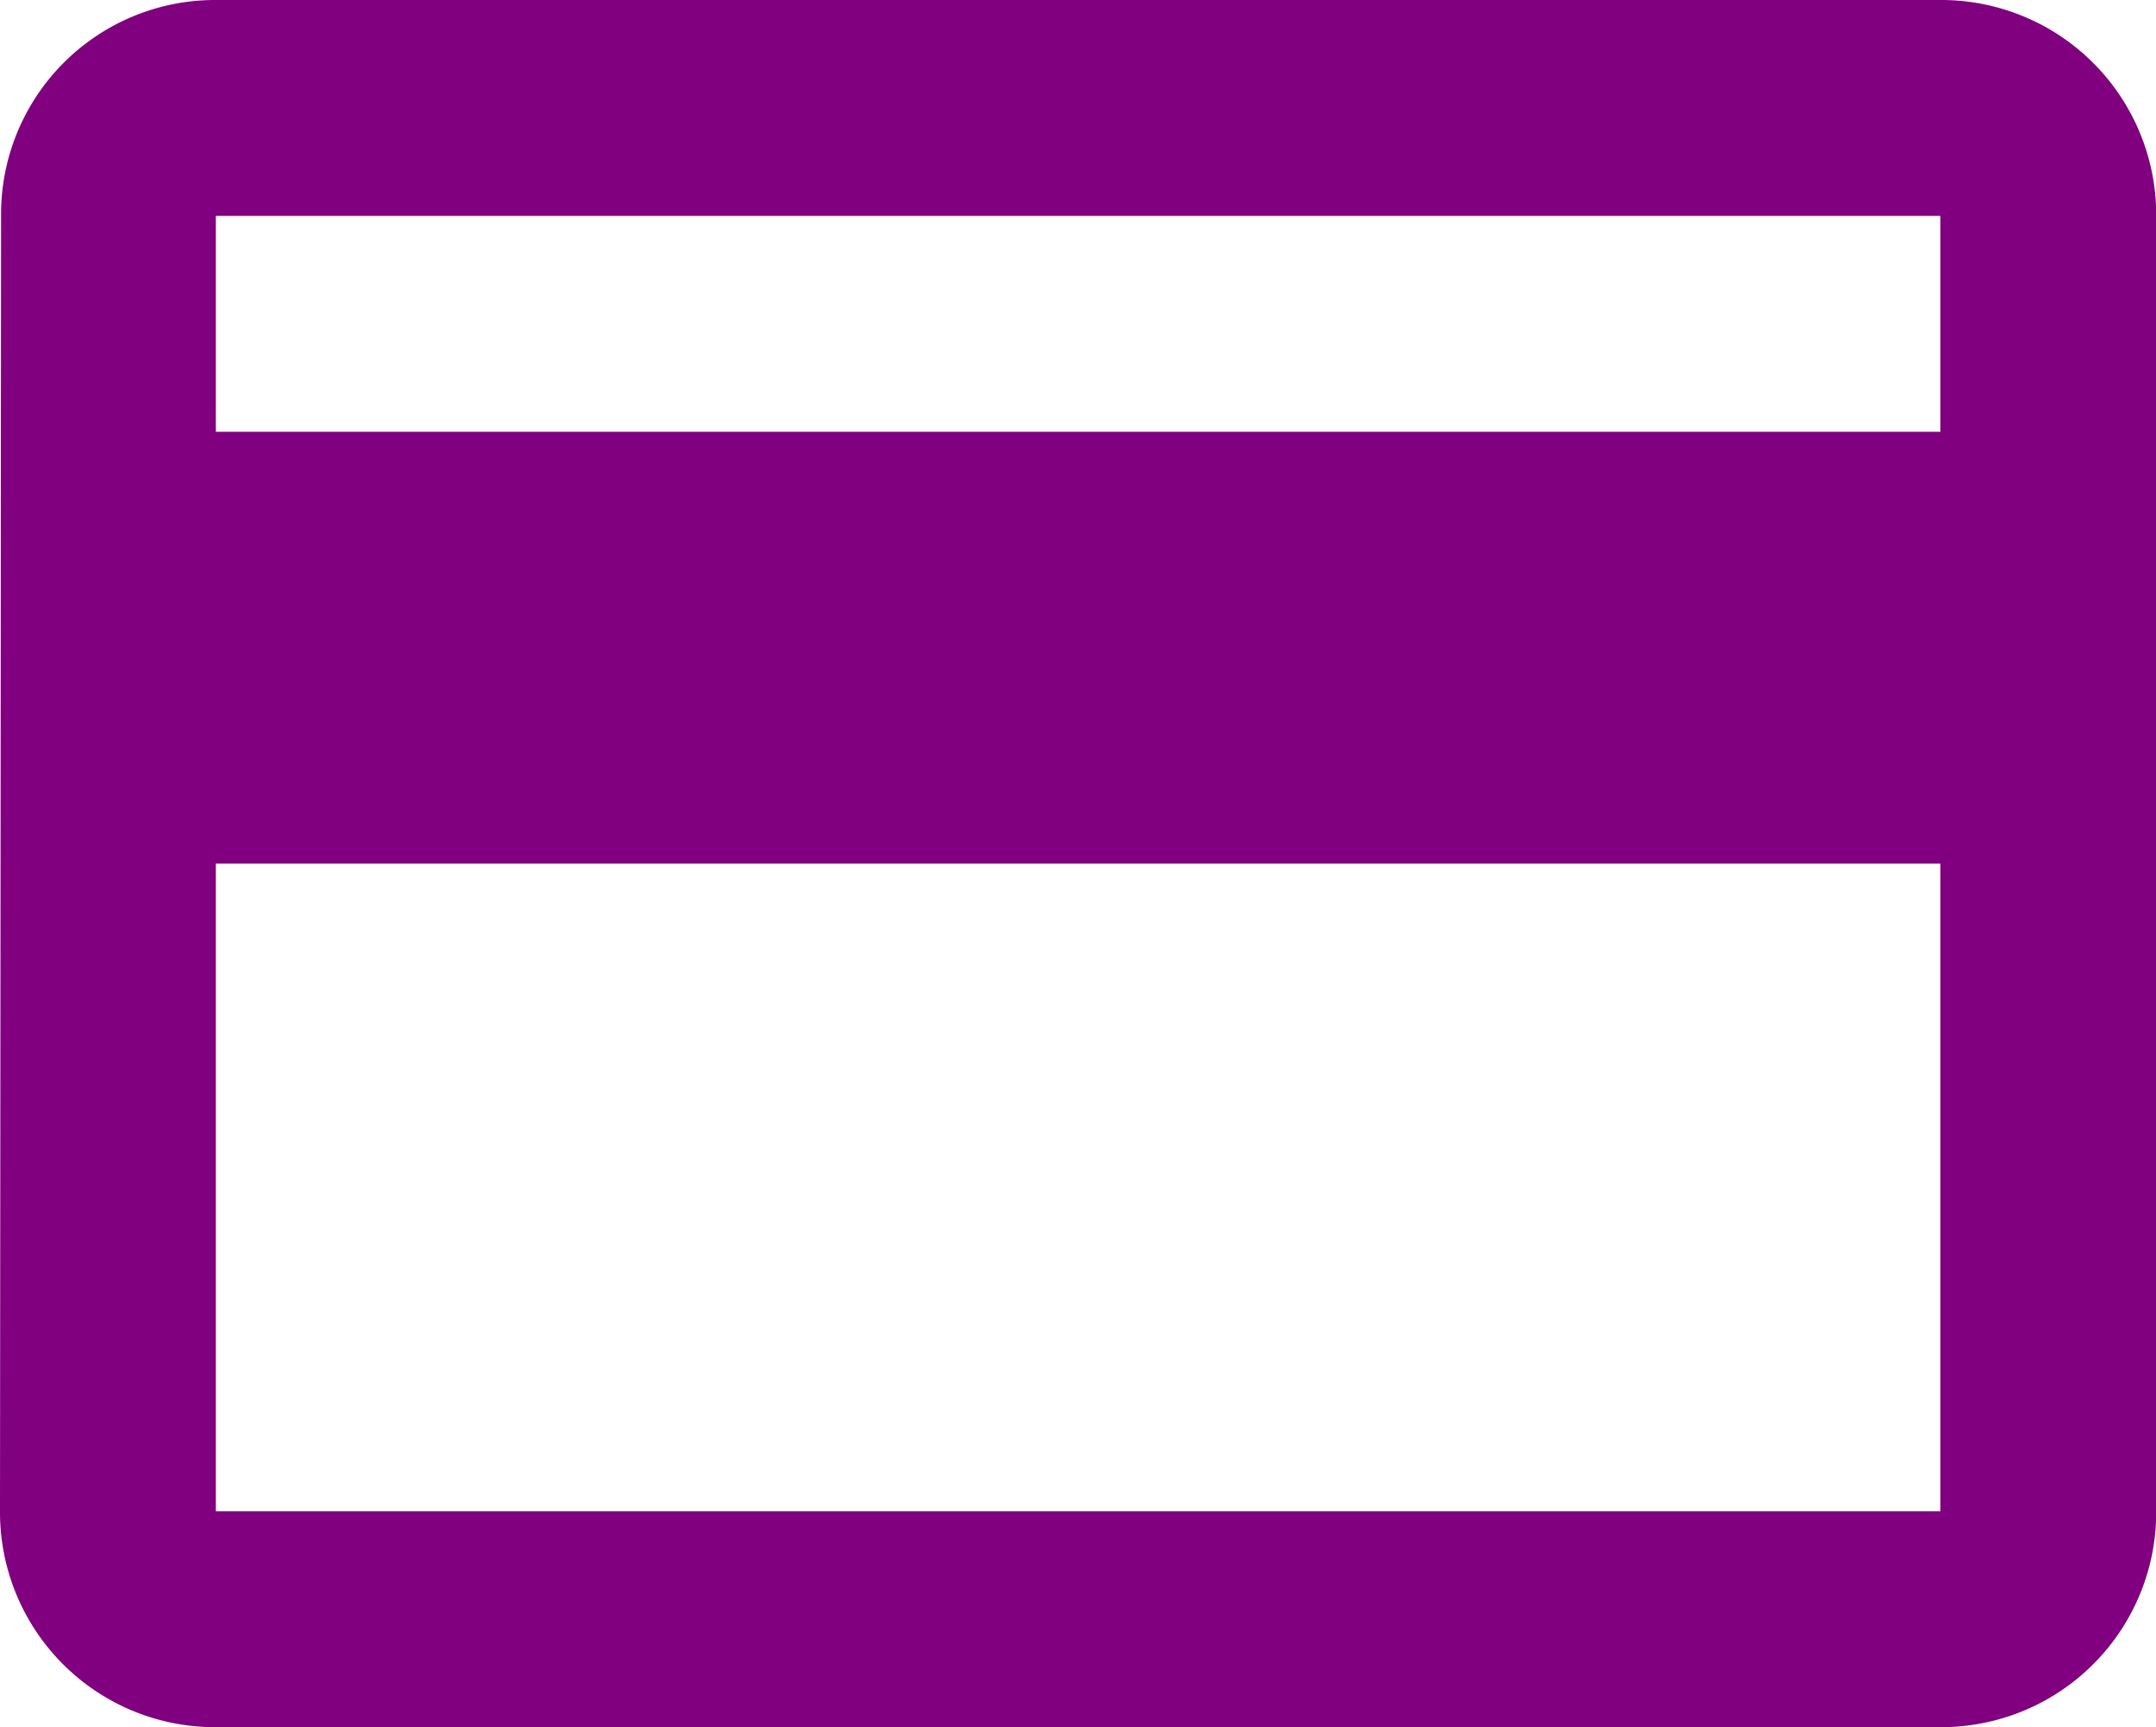 <svg xmlns="http://www.w3.org/2000/svg" width="29.967" height="24" viewBox="0 0 29.967 24">
  <path id="Icon_material-payment" data-name="Icon material-payment" d="M29.97,6H6A2.975,2.975,0,0,0,3.015,9L3,27a2.988,2.988,0,0,0,3,3H29.97a2.988,2.988,0,0,0,3-3V9A2.988,2.988,0,0,0,29.97,6Zm0,21H6V18H29.97Zm0-15H6V9H29.97Z" transform="translate(-3 -6)" fill="purple"/>
</svg>
